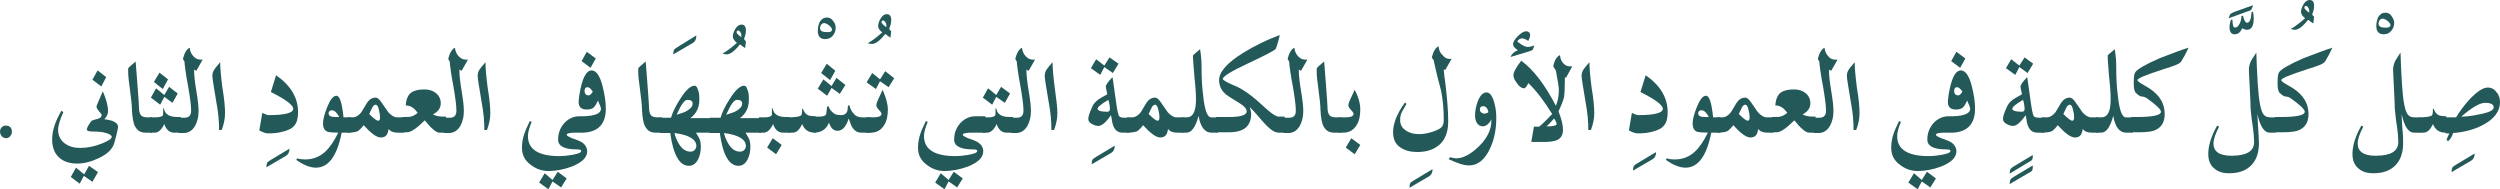 <?xml version="1.0" encoding="utf-8"?>
<!-- Generator: Adobe Illustrator 22.1.0, SVG Export Plug-In . SVG Version: 6.00 Build 0)  -->
<svg version="1.1" id="Layer_1" xmlns="http://www.w3.org/2000/svg" xmlns:xlink="http://www.w3.org/1999/xlink" x="0px" y="0px"
	 viewBox="0 0 671 50.8" style="enable-background:new 0 0 671 50.8;" xml:space="preserve">
<style type="text/css">
	.st0{fill:#235958;}
</style>
<g>
	<path class="st0" d="M3.2,35.4c0,0.5-0.2,0.8-0.5,1.2c-0.3,0.3-0.7,0.5-1.1,0.5s-0.8-0.2-1.1-0.5C0.2,36.2,0,35.8,0,35.4
		c0-0.4,0.1-0.8,0.4-1.2c0.3-0.3,0.7-0.5,1.1-0.5C2.6,33.7,3.2,34.3,3.2,35.4z"/>
	<path class="st0" d="M31.7,34.1c0,0.2-0.2,1-0.5,2.3l-0.5,1.9c-0.4,1.6-1.8,3-4.1,4.1c-2.1,1-4,1.5-5.9,1.5c-2.1,0-3.8-0.6-4.9-1.7
		c-1.2-1.1-1.8-2.7-1.8-4.8c0-2.3,0.8-4.8,2.5-7.7l0.5,0.4c-0.9,2-1.4,3.6-1.4,4.7c0,1.6,0.6,2.8,1.8,3.7c1.1,0.8,2.4,1.2,4.1,1.2
		c2,0,3.9-0.4,5.9-1.2c1.7-0.7,2.6-1.3,2.6-1.8c0-0.3-0.5-0.7-1.5-1s-2.2-0.4-3.6-0.4c-1.1,0-1.6-0.2-1.6-0.6c0-0.2,0.1-0.4,0.3-0.8
		c0.2-0.4,0.5-0.9,1-1.5c0.5-0.2,1.1-0.4,1.6-0.5c0.8-0.2,1.1-0.6,1.1-1.1c0-0.1-0.2-0.3-0.7-0.9c-0.4-0.5-0.7-0.9-0.7-1.3
		c0-0.2,0.6-1.6,1.7-4.1c0.9,2.1,1.4,3.9,1.4,5.3c0,0.7-0.3,1.5-1,2.2C30.5,32.3,31.7,33,31.7,34.1z M26.3,46.2l-1.5,2.6l-2.3-1.6
		l-1.1,2.1L19,47.5l1.4-2.5l2.2,1.8l1.3-2.3L26.3,46.2z M28.5,20.7l-1.3,2.5l-2.4-1.8l1.4-2.5L28.5,20.7z"/>
	<path class="st0" d="M40.8,35.6H39c-1.2,0-2.1-0.5-2.7-1.6c-0.5-0.8-0.8-2.4-0.9-4.8c0-1-0.2-2.7-0.5-5c-0.3-2.1-0.5-3.8-0.5-5
		c0-0.4,0-0.6,0-0.8c0-0.2,0.7-0.8,2-1.9c0,0.1,0.2,2.2,0.5,6.4c0.3,3.7,0.4,5.7,0.4,6c0,0.9,0.2,1.6,0.5,2s0.9,0.6,1.8,0.6h1.2
		V35.6z"/>
	<path class="st0" d="M48.5,35.6h-1.8c-1.2,0-2.1-0.8-2.6-2.3c-0.7,1.5-1.6,2.3-2.5,2.3h-1.3v-4.1h1.3c1.1,0,1.9-0.2,2.1-0.5
		c0.1-0.1,0.1-0.7,0.1-1.9H44c0.2,1.5,1.4,2.3,3.6,2.3h0.9V35.6z M47.7,25.1l-1.4,2.5L44.1,26L43,28.1l-2.5-1.9l1.4-2.5l2.2,1.8
		l1.3-2.2L47.7,25.1z M45.1,21.3l-1.4,2.6L41.3,22l1.5-2.5L45.1,21.3z"/>
	<path class="st0" d="M54.4,16l-1.7,3l-0.6-0.3V19c0,1.2,0.2,3,0.6,5.4c0.4,2.4,0.6,4.2,0.6,5.4c0,1.5-0.3,2.8-0.9,3.9
		c-0.7,1.3-1.8,2-3.1,2H48v-4.1h1.5c1.2,0,1.8-0.6,1.8-1.9c0-1.4-0.3-3.6-0.8-6.5c-0.6-3.1-0.9-5.4-1-6.7c-0.1-0.2-0.3-0.4-0.4-0.7
		c0.4-1.6,1-2.6,1.8-3c0.1,0.9,0.4,1.7,1.1,2.4C52.7,15.9,53.5,16.1,54.4,16z"/>
	<path class="st0" d="M60.4,30.4c0,1.4-0.3,2.9-0.9,4.5h-0.7c0-2.3-0.2-4.7-0.7-7.3C57.4,23.4,57,21,57,20.4c0-0.7,0.2-1.4,0.7-2
		c0.2-0.3,0.7-0.9,1.4-1.7c0,1.5,0.2,3.8,0.6,6.9C60.2,26.5,60.4,28.8,60.4,30.4z"/>
	<path class="st0" d="M77.7,39.9c0,0.9-0.3,1.5-0.9,1.9l-5.3,3.1c0-0.6,0.1-1,0.2-1.2s0.5-0.5,1-0.8L77.7,39.9z"/>
	<path class="st0" d="M80,30.1c0,1.6-0.3,2.8-1,3.6c-0.6,0.8-1.7,1.3-3.3,1.7c-1.2,0.3-2.4,0.4-3.8,0.4c-0.6,0-1.4-0.3-2.3-0.8
		l0.8-4.7c0.8,0.4,1.4,0.6,1.7,0.6c4.4,0,6.6-0.6,6.6-1.7c0-1-2-2.5-6-4.5l1.4-4.5C78,22.9,80,26.2,80,30.1z"/>
	<path class="st0" d="M94.1,35.6h-2.4c-1.2,6.2-3.5,9.4-6.9,9.4c-1.6,0-3.3-0.7-5.3-2.1l0.3-0.4c0.6,0.2,1.3,0.3,2,0.3
		c2.2,0,4-0.7,5.5-2.1c1.2-1.1,2.3-2.7,3.5-5.1c-1.4,0-2.3-0.1-2.8-0.2c-0.9-0.3-1.3-1.1-1.3-2.3c0-1.1,0.4-2.5,1.1-4.3
		c0.8-2,1.6-3.1,2.5-3.1s1.5,1.9,1.9,5.8h1.9C94.1,31.5,94.1,35.6,94.1,35.6z M91.1,31.5c-0.6-1.2-1.3-1.9-2-1.9
		c-0.6,0-0.9,0.3-0.9,0.8c0,0.7,0.6,1,1.7,1h1.2V31.5z"/>
	<path class="st0" d="M108.5,35.6h-1.8c-1.1,0-1.9-0.3-2.4-1c-0.2,1.6-0.8,2.3-2.1,2.3c-1.1,0-2.6-1.1-4.6-3.3
		c-0.2,0.3-0.6,0.8-1.4,1.5c-0.4,0.3-1.4,0.5-2.9,0.5v-4.1h1.3c0.9,0,1.7-0.5,2.4-1.4c0.5-0.8,1-1.7,1.5-2.5
		c0.6-0.9,1.4-1.4,2.3-1.4c0.5,0,1,0.4,1.6,1.3s1.2,1.7,1.8,2.6c0.8,0.9,1.6,1.4,2.4,1.4h1.8L108.5,35.6L108.5,35.6z M102,31.5
		c0-0.6-0.1-1.3-0.3-2c-0.2-1-0.5-1.4-0.9-1.4c-0.3,0-0.7,0.3-1,1c-0.2,0.5-0.5,1-0.7,1.5c1.2,1.2,2,1.8,2.4,1.8S102,32.1,102,31.5z
		"/>
	<path class="st0" d="M119.7,35.6h-1.8c-0.5,0-1.2-0.4-2.1-1.3c-0.1,0-0.7-0.7-1.8-2c-2.1,2.1-3.7,3.2-4.7,3.2H108v-4.1
		c1.2,0,2,0,2.2-0.1c0.5-0.1,1.2-0.4,1.9-1c-0.9-1.3-1.9-2-3.2-2c0.1-1.6,0.6-2.8,1.4-3.4s2-0.9,3.6-0.9c1.2,0,2.2,0.3,3,0.9
		c0.9,0.7,1.4,1.6,1.4,2.8c0,1.3-0.7,2.3-2.1,3c0.7,0.4,1.6,0.6,2.8,0.6c0.1,0,0.2,0,0.3,0c0.1,0,0.2,0,0.4,0L119.7,35.6L119.7,35.6
		z"/>
	<path class="st0" d="M125.6,16l-1.7,3l-0.6-0.3V19c0,1.2,0.2,3,0.6,5.4s0.6,4.2,0.6,5.4c0,1.5-0.3,2.8-0.9,3.9
		c-0.7,1.3-1.8,2-3.1,2h-1.3v-4.1h1.5c1.2,0,1.8-0.6,1.8-1.9c0-1.4-0.3-3.6-0.8-6.5c-0.6-3.1-0.9-5.4-1-6.7
		c-0.1-0.2-0.3-0.4-0.4-0.7c0.4-1.6,1-2.6,1.8-3c0.1,0.9,0.4,1.7,1.1,2.4C123.9,15.9,124.7,16.1,125.6,16z"/>
	<path class="st0" d="M131.6,30.4c0,1.4-0.3,2.9-0.9,4.5H130c0-2.3-0.2-4.7-0.7-7.3c-0.7-4.2-1.1-6.6-1.1-7.2c0-0.7,0.2-1.4,0.7-2
		c0.2-0.3,0.7-0.9,1.4-1.7c0,1.5,0.2,3.8,0.6,6.9C131.4,26.5,131.6,28.8,131.6,30.4z"/>
	<path class="st0" d="M162.6,29.2c0,4-2,6.2-5.9,6.4c-0.2,0-0.3,0-0.1,0s0.2,0,0.1,0c-0.2,0-0.9,0-2.1,0c-1.7,0-2.5,0.2-2.5,0.6
		c0,0.2,0.5,0.5,1.4,0.9c1.3,0.4,2.2,0.8,2.7,1.1c0.9,0.6,1.4,1.5,1.4,2.4c0,1.7-1.4,3-4.1,4.1c-2.2,0.8-4.3,1.2-6.3,1.2
		c-1.8,0-3.4-0.6-4.8-1.7c-1.6-1.2-2.3-2.7-2.3-4.5c0-1.3,0.2-2.5,0.6-3.7c0.2-0.7,0.7-1.8,1.5-3.5l0.5,0.2c-0.7,1.7-1,2.9-1,3.8
		c0,3.6,2.8,5.4,8.5,5.4c0.9,0,2-0.1,3.2-0.3c1.7-0.3,2.6-0.6,2.6-1.1c0-0.3-0.4-0.4-1.2-0.4c-3.3,0-5-0.9-5-2.6
		c0-1.7,0.5-3.1,1.6-4.4c1.1-1.2,2.5-1.9,4.1-1.9h1.2c3.1-0.1,4.6-0.8,4.6-2c0-0.3-0.3-1.1-0.8-2.2c-0.4,0.8-0.7,1.4-1.1,1.8
		c-0.4,0.4-1.1,0.6-1.9,0.6c-1.5,0-2.2-0.7-2.2-2.1c0-0.3,0.1-0.9,0.2-1.8c0.7-4.4,1.8-6.6,3.3-6.6c1.2,0,2.2,1.4,2.9,4.1
		C162.3,25.4,162.6,27.3,162.6,29.2z M152.1,47.9l-1.5,2.4l-2.3-1.6l-1.1,2.1l-2.5-1.8l1.5-2.5l2.1,1.8l1.4-2.2L152.1,47.9z
		 M159.9,15.7l-1.4,2.5l-2.4-1.8l1.4-2.5L159.9,15.7z M159.1,24.6c-0.5-0.8-1-1.2-1.4-1.2c-0.5,0-0.8,0.3-0.8,1
		c0,0.8,0.4,1.2,1.1,1.2C158.3,25.6,158.7,25.3,159.1,24.6z"/>
	<path class="st0" d="M177.7,35.6h-1.8c-1.2,0-2.1-0.5-2.7-1.6c-0.5-0.8-0.8-2.4-0.9-4.8c0-1-0.2-2.7-0.5-5c-0.3-2.1-0.5-3.8-0.5-5
		c0-0.4,0-0.6,0-0.8c0-0.2,0.7-0.8,2-1.9c0,0.1,0.2,2.2,0.5,6.4c0.3,3.7,0.4,5.7,0.4,6c0,0.9,0.2,1.6,0.5,2s0.9,0.6,1.8,0.6h1.2
		V35.6z"/>
	<path class="st0" d="M186.9,9.5c0,1-0.3,1.6-0.9,2l-5.3,3.1c0-0.6,0.1-1,0.2-1.2s0.5-0.5,1-0.8L186.9,9.5z"/>
	<path class="st0" d="M190.9,35.6h-4.1c0.5,0.8,0.8,1.4,1,1.8c0.2,0.5,0.3,1.2,0.3,2c0,1.2-0.2,2.3-0.7,3.3
		c-0.6,1.2-1.4,1.8-2.5,1.8c-2.5,0-4.2-2.9-5-8.8h-2.7v-4.1h2.9c0.4-1.4,1.2-3.1,2.5-5.1c1.5-2.4,2.8-3.5,3.8-3.5
		c0.5,0,0.8,0.5,1.1,1.6c0.2,0.7,0.2,1.4,0.2,2.2c0,2.1-0.8,3.7-2.4,4.9h5.7v3.9H190.9z M186.9,39.2c0-1.8-2-3-5.9-3.5
		c0.3,1.2,0.8,2.3,1.4,3.2c0.8,1.2,1.8,1.8,2.9,1.8c0.4,0,0.8-0.1,1.1-0.4C186.7,40,186.9,39.6,186.9,39.2z M185.9,27.8
		c0-0.7-0.5-1-1.4-1c-0.8,0-1.7,1.3-2.9,4c1.3-0.4,2.2-0.7,2.7-1C185.3,29.2,185.9,28.6,185.9,27.8z"/>
	<path class="st0" d="M200.2,11.1l-0.2,1.8c-0.3-0.2-0.8-0.5-1.4-1c-1.4,1.8-2.6,2.7-3.6,2.7c-0.2,0-0.6-0.1-1.1-0.2
		c1.1-0.6,2.4-1.6,3.9-2.9c-0.8-0.6-1.1-1.2-1.1-1.7c0-0.6,0.2-1.3,0.7-2.1c0.4-0.7,1-1.1,1.6-1.1c0.8,0,1.2,0.5,1.2,1.6
		c0,0.8-0.2,1.5-0.5,2.2C199.8,10.7,200,10.9,200.2,11.1z M199,9.4c0-0.2-0.1-0.5-0.3-0.8s-0.4-0.4-0.6-0.4c-0.3,0-0.4,0.2-0.4,0.5
		c0,0.2,0.4,0.7,1.3,1.3C198.9,9.7,199,9.5,199,9.4z"/>
	<path class="st0" d="M204.2,35.6h-4.1c0.5,0.8,0.8,1.4,1,1.8c0.2,0.5,0.3,1.2,0.3,2c0,1.2-0.2,2.3-0.7,3.3
		c-0.6,1.2-1.4,1.8-2.5,1.8c-2.5,0-4.2-2.9-5-8.8h-2.7v-4.1h2.9c0.4-1.4,1.2-3.1,2.5-5.1c1.5-2.4,2.8-3.5,3.8-3.5
		c0.5,0,0.8,0.5,1.1,1.6c0.2,0.7,0.2,1.4,0.2,2.2c0,2.1-0.8,3.7-2.4,4.9h5.7v3.9H204.2z M200.2,39.2c0-1.8-2-3-5.9-3.5
		c0.3,1.2,0.8,2.3,1.4,3.2c0.8,1.2,1.8,1.8,2.9,1.8c0.4,0,0.8-0.1,1.1-0.4C200,40,200.2,39.6,200.2,39.2z M199.2,27.8
		c0-0.7-0.5-1-1.4-1c-0.8,0-1.7,1.3-2.9,4c1.3-0.4,2.2-0.7,2.7-1C198.6,29.2,199.2,28.6,199.2,27.8z"/>
	<path class="st0" d="M211.9,35.6h-1.8c-1.2,0-2.1-0.8-2.6-2.3c-0.7,1.5-1.6,2.3-2.5,2.3h-1.3v-4.1h1.5c1,0,1.6-0.2,1.9-0.5
		c0.1-0.1,0.1-0.7,0.1-1.9h0.2c0.2,1.5,1.4,2.3,3.4,2.3h1.1L211.9,35.6L211.9,35.6z M209.8,38.9l-1.5,2.5l-2.4-1.8l1.5-2.5
		L209.8,38.9z"/>
	<path class="st0" d="M224.3,7.5c0,0.8-0.3,1.5-0.8,2.1s-1.2,0.9-2,0.9c-1.3,0-2-0.7-2-2.2c0-0.9,0.2-1.7,0.5-2.4
		c0.5-0.8,1.1-1.2,2-1.2c0.6,0,1.2,0.3,1.6,0.9C224.1,6.2,224.3,6.8,224.3,7.5z M223.3,7.9c0-0.3-0.3-0.7-0.8-1.1s-1-0.6-1.3-0.6
		s-0.5,0.1-0.8,0.4c-0.2,0.3-0.3,0.6-0.3,0.9c0,0.7,0.5,1.1,1.6,1.1C222.8,8.7,223.3,8.5,223.3,7.9z"/>
	<path class="st0" d="M218.9,35.6h-0.3c-1.6,0-2.7-0.8-3.3-2.3c-0.7,1.5-1.5,2.3-2.5,2.3h-1.3v-4.1c1.9,0,3.1-0.2,3.5-0.5
		c0.2-0.1,0.3-0.7,0.3-1.8h0.2c0.3,0.8,0.7,1.4,1.3,1.7c0.4,0.2,1.2,0.3,2.1,0.3V35.6z"/>
	<path class="st0" d="M233.8,35.6h-2.6c-1,0-1.7-0.4-2.3-1.2c-0.4-0.5-0.7-1.4-1.1-2.6c-0.7,2.2-1.7,3.3-3,3.3
		c-1.1,0-1.8-0.7-2.3-2.2c-0.7,1.8-2.1,2.7-4,2.7v-4.3h1.3c1.1,0,1.7-0.2,1.9-0.6c0.1-0.1,0.1-0.8,0.3-2.1h0.5
		c0,0.6,0.5,1.2,1.4,1.9c0.3,0.2,0.9,0.4,1.9,0.4c0.7,0,1.2-0.3,1.5-0.8c0.2-0.3,0.2-0.9,0.3-1.8h0.4c0.2,1,0.7,1.8,1.4,2.5
		c0.4,0.4,1.1,0.7,2.1,0.7c-0.8,0,0,0,2.3,0L233.8,35.6L233.8,35.6z M226.9,22.8l-1.5,2.4l-2.2-1.6l-1.2,2.1l-2.5-1.9l1.5-2.5
		l2.2,1.8l1.3-2.2L226.9,22.8z M224.2,19l-1.4,2.5l-2.4-1.9l1.5-2.5L224.2,19z"/>
	<path class="st0" d="M239.2,8.3l-0.2,1.8c-0.3-0.2-0.8-0.5-1.4-1c-1.4,1.8-2.6,2.7-3.6,2.7c-0.2,0-0.6-0.1-1.1-0.2
		c1.1-0.6,2.4-1.6,3.9-2.9c-0.8-0.6-1.1-1.2-1.1-1.7c0-0.6,0.2-1.3,0.7-2.1c0.4-0.7,1-1.1,1.6-1.1c0.8,0,1.2,0.5,1.2,1.6
		c0,0.8-0.2,1.5-0.5,2.2C238.7,8,238.9,8.2,239.2,8.3z M237.9,6.7c0-0.2-0.1-0.5-0.3-0.8s-0.4-0.4-0.6-0.4c-0.3,0-0.4,0.2-0.4,0.5
		c0,0.2,0.4,0.7,1.3,1.3C237.9,6.9,237.9,6.7,237.9,6.7z"/>
	<path class="st0" d="M238.3,29.4c0,1.7-0.3,3.1-1,4.2c-0.8,1.3-2,2-3.5,2h-1.3v-4.1h1.8c1.5,0,2.3-0.3,2.3-1c0-0.1-0.2-0.5-0.7-1
		s-0.7-1-0.7-1.3c0-0.5,0.6-1.8,1.7-4.1C237.8,26.2,238.3,27.9,238.3,29.4z M240,21l-1.5,2.4l-2.3-1.6l-1.1,2.1l-2.5-1.8l1.5-2.5
		l2.1,1.7l1.4-2.2L240,21z"/>
	<path class="st0" d="M264.5,35.6h-3.6c-1.7,0-2.5,0.2-2.5,0.6c0,0.2,0.5,0.5,1.4,0.9c1.3,0.4,2.2,0.8,2.7,1.1
		c0.9,0.6,1.4,1.4,1.4,2.4c0,1.7-1.4,3-4.1,4.1c-2.2,0.8-4.3,1.2-6.3,1.2c-1.8,0-3.4-0.6-4.8-1.7c-1.6-1.2-2.3-2.7-2.3-4.5
		c0-1.3,0.2-2.5,0.6-3.7c0.2-0.7,0.7-1.8,1.5-3.5l0.5,0.2c-0.7,1.7-1,2.9-1,3.8c0,3.6,2.8,5.4,8.5,5.4c0.9,0,2-0.1,3.2-0.3
		c1.7-0.3,2.6-0.6,2.6-1.1c0-0.3-0.4-0.4-1.2-0.4c-3.3,0-5-0.9-5-2.6c0-1.7,0.5-3.1,1.6-4.4c1.1-1.2,2.5-1.9,4.1-1.9h2.7L264.5,35.6
		L264.5,35.6z M258.4,47.9l-1.5,2.4l-2.3-1.6l-1.1,2.1L251,49l1.5-2.5l2.1,1.8l1.4-2.2L258.4,47.9z"/>
	<path class="st0" d="M271.9,35.6h-1.8c-1.2,0-2.1-0.8-2.6-2.3c-0.7,1.5-1.6,2.3-2.5,2.3h-1.3v-4.1h1.7c0.9,0,1.4-0.2,1.7-0.5
		c0.1-0.1,0.1-0.7,0.1-1.9h0.2c0.2,1.5,1.4,2.3,3.5,2.3h1L271.9,35.6L271.9,35.6z M271.1,25.1l-1.4,2.5l-2.3-1.6l-1.1,2.1l-2.5-1.9
		l1.4-2.5l2.2,1.8l1.3-2.2L271.1,25.1z"/>
	<path class="st0" d="M277.8,16l-1.7,3l-0.6-0.3V19c0,1.2,0.2,3,0.6,5.4s0.6,4.2,0.6,5.4c0,1.5-0.3,2.8-0.9,3.9
		c-0.7,1.3-1.8,2-3.1,2h-1.3v-4.1h1.5c1.2,0,1.8-0.6,1.8-1.9c0-1.4-0.3-3.6-0.8-6.5c-0.6-3.1-0.9-5.4-1-6.7
		c-0.1-0.2-0.3-0.4-0.4-0.7c0.4-1.6,1-2.6,1.8-3c0.1,0.9,0.4,1.7,1.1,2.4C276.1,15.9,276.9,16.1,277.8,16z"/>
	<path class="st0" d="M283.8,30.4c0,1.4-0.3,2.9-0.9,4.5h-0.7c0-2.3-0.2-4.7-0.7-7.3c-0.7-4.2-1.1-6.6-1.1-7.2c0-0.7,0.2-1.4,0.7-2
		c0.2-0.3,0.7-0.9,1.4-1.7c0,1.5,0.2,3.8,0.6,6.9C283.5,26.5,283.8,28.8,283.8,30.4z"/>
	<path class="st0" d="M299.2,39.1c0,0.9-0.3,1.5-0.9,1.9l-5.3,3.1c0-0.6,0.1-1,0.2-1.2s0.5-0.5,1-0.8L299.2,39.1z"/>
	<path class="st0" d="M303.1,35.6h-1.8c-1.1,0-1.9-0.5-2.4-1.6c-0.3-0.6-0.5-1.7-0.7-3.1c-1.4,2-2.5,2.9-3.4,2.9
		c-0.6,0-1.1-0.2-1.7-0.5c-0.7-0.4-1-0.8-1-1.4s0.3-1.6,1-3.1c0.3-0.8,0.9-1.5,1.7-2.1c0.3-0.2,1.1-0.7,2.4-1.4
		c-0.2-1.1-0.4-1.7-0.4-2c0-0.5,0.6-1.4,1.8-2.6c0,0,0.3,1.9,0.8,5.6c0.4,3,0.7,4.6,1,4.9c0.2,0.3,0.8,0.4,1.6,0.4h1.1V35.6z
		 M300.2,17.1l-1.5,2.5l-2.3-1.6l-1.1,2.1l-2.5-1.8l1.4-2.4l2.2,1.7l1.4-2.2L300.2,17.1z M297.9,29.3c0-0.6-0.1-1.4-0.4-2.5
		c-1.9,1.1-2.9,1.9-2.9,2.4s0.9,0.8,2.7,0.8C297.7,29.9,297.9,29.7,297.9,29.3z"/>
	<path class="st0" d="M317.7,35.6h-1.8c-1.1,0-1.9-0.3-2.4-1c-0.2,1.6-0.8,2.3-2.1,2.3c-1.1,0-2.6-1.1-4.6-3.3
		c-0.2,0.3-0.6,0.8-1.4,1.5c-0.4,0.3-1.4,0.5-2.9,0.5v-4.1h1.3c0.9,0,1.7-0.5,2.4-1.4c0.5-0.8,1-1.7,1.5-2.5
		c0.6-0.9,1.4-1.4,2.3-1.4c0.5,0,1,0.4,1.6,1.3s1.2,1.7,1.8,2.6c0.8,0.9,1.6,1.4,2.4,1.4h1.8v4.1H317.7z M311.2,31.5
		c0-0.6-0.1-1.3-0.3-2c-0.2-1-0.5-1.4-0.9-1.4c-0.3,0-0.7,0.3-1,1c-0.2,0.5-0.5,1-0.7,1.5c1.2,1.2,2,1.8,2.4,1.8
		C311,32.4,311.2,32.1,311.2,31.5z"/>
	<path class="st0" d="M326.9,35.6h-1.8c-1.7,0-2.9-1.5-3.4-4.5c-0.8,3-1.9,4.5-3.2,4.5h-1.3v-4.1h1.3c1.7,0,2.5-1.6,2.5-4.8
		c0-1.3-0.1-3.3-0.4-5.9c-0.2-2.6-0.4-4.6-0.4-5.9c0-0.1,0.6-0.6,1.9-1.7c0.3,1.8,0.4,3.4,0.4,4.7c0,2.8,0.1,5.3,0.4,7.5
		c0.4,4,1.1,6.1,2.2,6.1h1.8V35.6z"/>
	<path class="st0" d="M344.9,35.6h-1.7c-0.7,0-1.3-0.3-2-0.8s-1.7-1.5-2.9-2.9c-1.5-1.8-2.5-2.8-2.9-3.2c0.3,0.8,0.4,1.4,0.4,1.9
		c0,3.3-2,4.9-5.9,4.9h-3.5v-4.1h3.5c3.1,0,4.7-0.5,4.7-1.5c0-0.7-0.6-1.4-1.9-2.2c-2-1.2-3.2-2-3.6-2.3c-1.3-1.1-1.9-2.4-1.9-3.9
		c0-2.2,2.2-4.7,6.6-7.4c3.1-1.9,6.4-3.5,9.7-4.7c-0.5,2.1-0.9,3.3-1.1,3.7s-2.7,1.7-7.4,3.9c-4.5,2.1-6.8,3.5-6.8,4.2
		c0,0.2,0.6,0.6,1.8,1.2c0.8,0.3,1.5,0.7,2.3,1c1.7,0.9,3.4,2.1,5,3.5c1,0.9,2,1.8,2.9,2.6c1.4,1.2,2.4,1.8,3,1.8h1.6L344.9,35.6
		L344.9,35.6z"/>
	<path class="st0" d="M350.9,16l-1.7,3l-0.6-0.3V19c0,1.2,0.2,3,0.6,5.4s0.6,4.2,0.6,5.4c0,1.5-0.3,2.8-0.9,3.9
		c-0.7,1.3-1.8,2-3.1,2h-1.3v-4.1h1.5c1.2,0,1.8-0.6,1.8-1.9c0-1.4-0.3-3.6-0.8-6.5c-0.6-3.1-0.9-5.4-1-6.7
		c-0.1-0.2-0.3-0.4-0.4-0.7c0.4-1.6,1-2.6,1.8-3c0.1,0.9,0.4,1.7,1.1,2.4C349.2,15.9,350,16.1,350.9,16z"/>
	<path class="st0" d="M359.9,35.6H358c-1.2,0-2.1-0.5-2.7-1.6c-0.5-0.8-0.8-2.4-0.9-4.8c0-1-0.2-2.7-0.5-5c-0.3-2.1-0.5-3.8-0.5-5
		c0-0.4,0-0.6,0-0.8c0-0.2,0.7-0.8,2-1.9c0,0.1,0.2,2.2,0.5,6.4c0.3,3.7,0.4,5.7,0.4,6c0,0.9,0.2,1.6,0.5,2s0.9,0.6,1.8,0.6h1.2v4.1
		H359.9z"/>
	<path class="st0" d="M365.1,29.4c0,1.7-0.3,3.1-1,4.2c-0.8,1.3-2,2-3.5,2h-1.3v-4.1h1.7c1.6,0,2.3-0.3,2.3-1c0-0.1-0.2-0.5-0.7-1
		s-0.7-1-0.7-1.3c0-0.5,0.6-1.8,1.7-4.1C364.7,26.2,365.1,27.9,365.1,29.4z M365.1,38.9l-1.5,2.5l-2.4-1.8l1.5-2.5L365.1,38.9z"/>
	<path class="st0" d="M384.5,45.4c0,0.9-0.3,1.5-0.9,1.9l-5.3,3.1c0-0.6,0.1-1,0.2-1.2s0.5-0.5,1-0.8L384.5,45.4z"/>
	<path class="st0" d="M389.6,15.8l-1.7,3l-0.4-0.2c0.1,0.8,0.1,1.7,0.3,2.7c0.6,4.7,0.9,8.4,0.9,11.3c0,2.6-0.7,4.7-2.2,6.1
		c-1.5,1.4-3.5,2.1-6.1,2.1c-1.9,0-3.3-0.4-4.5-1.2c-1.4-0.9-2-2.3-2-4.1c0-2.4,1.1-5.1,3.2-8l0.4,0.4c-0.6,1-1,1.7-1.2,2.1
		c-0.4,0.7-0.5,1.5-0.5,2.3c0,1.2,0.6,2.2,1.8,2.9c1,0.6,2.1,0.8,3.4,0.8c1,0,2.1-0.2,3.4-0.6c1.5-0.5,2.5-1,2.8-1.7
		c0.2-0.3,0.3-0.9,0.3-1.6c0-2.7-0.2-5.2-0.7-7.7c-0.5-1.8-1.2-4.5-2-8.2l-0.5-0.8c0.4-1.6,1-2.6,1.8-3c0.1,1,0.4,1.8,1.1,2.4
		C387.9,15.7,388.7,15.9,389.6,15.8z"/>
	<path class="st0" d="M401.6,31.8c0,2.8-0.5,5.5-1.6,7.9c-1.4,3.1-3.3,4.7-5.7,4.7c-1.4,0-3.2-0.6-5.5-1.7l0.4-0.5
		c0.8,0.2,1.3,0.3,1.6,0.3c1.5,0,3.2-0.7,5-2.2c1.6-1.3,2.8-2.7,3.6-4.3c0.6-1.1,0.9-2.4,0.9-3.9c-0.7,1.2-1.5,1.8-2.3,1.8
		c-0.7,0-1.2-0.3-1.6-0.9c-0.3-0.5-0.5-1.2-0.5-1.9c0-1.2,0.2-2.5,0.7-3.8c0.6-1.6,1.4-2.5,2.4-2.5c0.9,0,1.6,1,2.1,2.9
		C401.5,29.1,401.6,30.4,401.6,31.8z M399.5,30.1c-0.2-1-0.7-1.6-1.4-1.6c-0.6,0-0.9,0.3-0.9,0.9c0,0.3,0.1,0.6,0.4,0.8
		c0.3,0.2,0.5,0.3,0.9,0.3C398.7,30.5,399.1,30.4,399.5,30.1z"/>
	<path class="st0" d="M411.8,12.2c-0.1,0.5-0.3,0.9-0.4,1.1s-0.5,0.3-1,0.5l-5,1.5c0.4-0.9,1.1-1.5,2-1.8c-0.9-0.6-1.3-1.2-1.3-1.6
		c0-0.6,0.4-1.3,1.3-2.2s1.6-1.3,2.2-1.3c0.7,0,1.1,0.4,1.1,1.1c0,0.3-0.2,0.8-0.5,1.5c-0.7-0.5-1.3-0.7-1.7-0.7
		c-0.5,0-0.9,0.3-1.3,0.8c1.2,1,2.2,1.5,2.8,1.5C410.7,12.6,411.2,12.4,411.8,12.2z"/>
	<path class="st0" d="M422,17.8l-1.7,3.1l-0.3-0.2c0,0.2,0,0.5,0,1c0,2.2-0.1,3.6-0.2,4.3c-0.2,0.9-0.7,2.2-1.5,3.9
		c0.8,2,1.2,3.6,1.2,4.9c0,1.4-0.5,2.3-1.6,2.8c-0.7,0.3-1.9,0.5-3.4,0.5H411l0.7-4.1h1.4c1-0.8,2.2-2,3.5-3.4
		c-2.1-3.4-4.2-6.2-6.4-8.3c-0.4,0.9-0.8,1.4-1.2,1.4c-0.5,0-1.2-0.4-1.8-1.3c-0.7-0.9-1-1.6-1-2.2c0-0.8,0.7-2.1,2.1-3.9
		c3.3,2.4,6.4,6.5,9.3,12.1c0.5-1.2,0.8-2.6,0.8-4.2c0-0.8-0.3-2.6-0.8-5.3c-0.3-0.4-0.5-0.7-0.7-1.1c0.3-1.6,0.9-2.6,1.8-3
		c0.1,1,0.4,1.8,1.1,2.4C420.3,17.7,421,17.9,422,17.8z M417.8,33.3c0-0.3-0.2-0.8-0.7-1.5c-0.7,0.8-1.3,1.5-2,2.1h1
		C417.3,33.8,417.8,33.6,417.8,33.3z"/>
	<path class="st0" d="M427.9,30.4c0,1.4-0.3,2.9-0.9,4.5h-0.7c0-2.3-0.2-4.7-0.7-7.3c-0.7-4.2-1.1-6.6-1.1-7.2c0-0.7,0.2-1.4,0.7-2
		c0.2-0.3,0.7-0.9,1.4-1.7c0,1.5,0.2,3.8,0.6,6.9C427.7,26.5,427.9,28.8,427.9,30.4z"/>
	<path class="st0" d="M444.5,40.8c0,0.9-0.3,1.5-0.9,1.9l-5.3,3.1c0-0.6,0.1-1,0.2-1.2s0.5-0.5,1-0.8L444.5,40.8z"/>
	<path class="st0" d="M447.6,30.1c0,1.6-0.3,2.8-1,3.6c-0.6,0.8-1.7,1.3-3.3,1.7c-1.2,0.3-2.4,0.4-3.8,0.4c-0.6,0-1.4-0.3-2.3-0.8
		l0.8-4.7c0.8,0.4,1.4,0.6,1.7,0.6c4.4,0,6.6-0.6,6.6-1.7c0-1-2-2.5-6-4.5l1.4-4.5C445.6,22.9,447.6,26.2,447.6,30.1z"/>
	<path class="st0" d="M461.7,35.6h-2.4c-1.2,6.2-3.5,9.4-6.9,9.4c-1.6,0-3.3-0.7-5.3-2.1l0.3-0.4c0.6,0.2,1.3,0.3,2,0.3
		c2.2,0,4-0.7,5.5-2.1c1.2-1.1,2.3-2.7,3.5-5.1c-1.4,0-2.3-0.1-2.8-0.2c-0.9-0.3-1.3-1.1-1.3-2.3c0-1.1,0.4-2.5,1.1-4.3
		c0.8-2,1.6-3.1,2.5-3.1s1.5,1.9,1.9,5.8h1.9L461.7,35.6L461.7,35.6z M458.7,31.5c-0.6-1.2-1.3-1.9-2-1.9c-0.6,0-0.9,0.3-0.9,0.8
		c0,0.7,0.6,1,1.7,1h1.2V31.5z"/>
	<path class="st0" d="M476.1,35.6h-1.8c-1.1,0-1.9-0.3-2.4-1c-0.2,1.6-0.8,2.3-2.1,2.3c-1.1,0-2.6-1.1-4.6-3.3
		c-0.2,0.3-0.6,0.8-1.4,1.5c-0.4,0.3-1.4,0.5-2.9,0.5v-4.1h1.3c0.9,0,1.7-0.5,2.4-1.4c0.5-0.8,1-1.7,1.5-2.5
		c0.6-0.9,1.4-1.4,2.3-1.4c0.5,0,1,0.4,1.6,1.3s1.2,1.7,1.8,2.6c0.8,0.9,1.6,1.4,2.4,1.4h1.8v4.1H476.1z M469.6,31.5
		c0-0.6-0.1-1.3-0.3-2c-0.2-1-0.5-1.4-0.9-1.4c-0.3,0-0.7,0.3-1,1c-0.2,0.5-0.5,1-0.7,1.5c1.2,1.2,2,1.8,2.4,1.8
		C469.4,32.4,469.6,32.1,469.6,31.5z"/>
	<path class="st0" d="M487.3,35.6h-1.8c-0.5,0-1.2-0.4-2.1-1.3c-0.1,0-0.7-0.7-1.8-2c-2.1,2.1-3.7,3.2-4.7,3.2h-1.3v-4.1
		c1.2,0,2,0,2.2-0.1c0.5-0.1,1.2-0.4,1.9-1c-0.9-1.3-1.9-2-3.2-2c0.1-1.6,0.6-2.8,1.4-3.4s2-0.9,3.6-0.9c1.2,0,2.2,0.3,3,0.9
		c0.9,0.7,1.4,1.6,1.4,2.8c0,1.3-0.7,2.3-2.1,3c0.7,0.4,1.6,0.6,2.8,0.6c0.1,0,0.2,0,0.3,0c0.1,0,0.2,0,0.4,0L487.3,35.6L487.3,35.6
		z"/>
	<path class="st0" d="M493.2,16l-1.7,3l-0.6-0.3V19c0,1.2,0.2,3,0.6,5.4s0.6,4.2,0.6,5.4c0,1.5-0.3,2.8-0.9,3.9
		c-0.7,1.3-1.8,2-3.1,2h-1.3v-4.1h1.5c1.2,0,1.8-0.6,1.8-1.9c0-1.4-0.3-3.6-0.8-6.5c-0.6-3.1-0.9-5.4-1-6.7
		c-0.1-0.2-0.3-0.4-0.4-0.7c0.4-1.6,1-2.6,1.8-3c0.1,0.9,0.4,1.7,1.1,2.4C491.4,15.9,492.2,16.1,493.2,16z"/>
	<path class="st0" d="M499.1,30.4c0,1.4-0.3,2.9-0.9,4.5h-0.7c0-2.3-0.2-4.7-0.7-7.3c-0.7-4.2-1.1-6.6-1.1-7.2c0-0.7,0.2-1.4,0.7-2
		c0.2-0.3,0.7-0.9,1.4-1.7c0,1.5,0.2,3.8,0.6,6.9C498.9,26.5,499.1,28.8,499.1,30.4z"/>
	<path class="st0" d="M530.1,29.2c0,4-2,6.2-5.9,6.4c-0.2,0-0.3,0-0.1,0s0.2,0,0.1,0c-0.2,0-0.9,0-2.1,0c-1.7,0-2.5,0.2-2.5,0.6
		c0,0.2,0.5,0.5,1.4,0.9c1.3,0.4,2.2,0.8,2.7,1.1c0.9,0.6,1.4,1.5,1.4,2.4c0,1.7-1.4,3-4.1,4.1c-2.2,0.8-4.3,1.2-6.3,1.2
		c-1.8,0-3.4-0.6-4.8-1.7c-1.6-1.2-2.3-2.7-2.3-4.5c0-1.3,0.2-2.5,0.6-3.7c0.2-0.7,0.7-1.8,1.5-3.5l0.5,0.2c-0.7,1.7-1,2.9-1,3.8
		c0,3.6,2.8,5.4,8.5,5.4c0.9,0,2-0.1,3.2-0.3c1.7-0.3,2.6-0.6,2.6-1.1c0-0.3-0.4-0.4-1.2-0.4c-3.3,0-5-0.9-5-2.6
		c0-1.7,0.5-3.1,1.6-4.4c1.1-1.2,2.5-1.9,4.1-1.9h1.2c3.1-0.1,4.6-0.8,4.6-2c0-0.3-0.3-1.1-0.8-2.2c-0.4,0.8-0.7,1.4-1.1,1.8
		c-0.4,0.4-1.1,0.6-1.9,0.6c-1.5,0-2.2-0.7-2.2-2.1c0-0.3,0.1-0.9,0.2-1.8c0.7-4.4,1.8-6.6,3.3-6.6c1.2,0,2.2,1.4,2.9,4.1
		C529.8,25.4,530.1,27.3,530.1,29.2z M519.6,47.9l-1.5,2.4l-2.3-1.6l-1.1,2.1l-2.5-1.8l1.5-2.5l2.1,1.8l1.4-2.2L519.6,47.9z
		 M527.5,15.7l-1.4,2.5l-2.4-1.8l1.4-2.5L527.5,15.7z M526.7,24.6c-0.5-0.8-1-1.2-1.4-1.2c-0.5,0-0.8,0.3-0.8,1
		c0,0.8,0.4,1.2,1.1,1.2C525.9,25.6,526.3,25.3,526.7,24.6z"/>
	<path class="st0" d="M545.6,41.6c0,0.5,0,0.9-0.1,1.1c-0.1,0.2-0.3,0.5-0.8,0.7l-5.3,3.2c0-0.6,0.1-1,0.2-1.2
		c0.1-0.2,0.5-0.5,1-0.8L545.6,41.6z M545.6,44.4c0,0.5,0,0.9-0.1,1.2c-0.1,0.2-0.3,0.5-0.8,0.7l-5.3,3.1c0-0.6,0.1-1,0.2-1.2
		c0.2-0.3,0.5-0.5,1-0.8L545.6,44.4z"/>
	<path class="st0" d="M548.6,35.6h-1.8c-1.1,0-1.9-0.5-2.4-1.6c-0.3-0.6-0.5-1.7-0.7-3.1c-1.4,2-2.5,2.9-3.4,2.9
		c-0.6,0-1.1-0.2-1.7-0.5c-0.7-0.4-1-0.8-1-1.4s0.3-1.6,1-3.1c0.3-0.8,0.9-1.5,1.7-2.1c0.3-0.2,1.1-0.7,2.4-1.4
		c-0.2-1.1-0.4-1.7-0.4-2c0-0.5,0.6-1.4,1.8-2.6c0,0,0.3,1.9,0.8,5.6c0.4,3,0.7,4.6,1,4.9c0.2,0.3,0.8,0.4,1.6,0.4h1.1L548.6,35.6
		L548.6,35.6z M545.7,17.1l-1.5,2.5L542,18l-1.1,2.1l-2.5-1.8l1.4-2.4l2.2,1.7l1.4-2.2L545.7,17.1z M543.4,29.3
		c0-0.6-0.1-1.4-0.4-2.5c-1.9,1.1-2.9,1.9-2.9,2.4s0.9,0.8,2.7,0.8C543.2,29.9,543.4,29.7,543.4,29.3z"/>
	<path class="st0" d="M563.2,35.6h-1.8c-1.1,0-1.9-0.3-2.4-1c-0.2,1.6-0.8,2.3-2.1,2.3c-1.1,0-2.6-1.1-4.6-3.3
		c-0.2,0.3-0.6,0.8-1.4,1.5c-0.4,0.3-1.4,0.5-2.9,0.5v-4.1h1.3c0.9,0,1.7-0.5,2.4-1.4c0.5-0.8,1-1.7,1.5-2.5
		c0.6-0.9,1.4-1.4,2.3-1.4c0.5,0,1,0.4,1.6,1.3s1.2,1.7,1.8,2.6c0.8,0.9,1.6,1.4,2.4,1.4h1.8v4.1H563.2z M556.7,31.5
		c0-0.6-0.1-1.3-0.3-2c-0.2-1-0.5-1.4-0.9-1.4c-0.3,0-0.7,0.3-1,1c-0.2,0.5-0.5,1-0.7,1.5c1.2,1.2,2,1.8,2.4,1.8
		C556.5,32.4,556.7,32.1,556.7,31.5z"/>
	<path class="st0" d="M572.4,35.6h-1.8c-1.7,0-2.9-1.5-3.4-4.5c-0.8,3-1.9,4.5-3.2,4.5h-1.3v-4.1h1.3c1.7,0,2.5-1.6,2.5-4.8
		c0-1.3-0.1-3.3-0.4-5.9c-0.2-2.6-0.4-4.6-0.4-5.9c0-0.1,0.6-0.6,1.9-1.7c0.3,1.8,0.4,3.4,0.4,4.7c0,2.8,0.1,5.3,0.4,7.5
		c0.4,4,1.1,6.1,2.2,6.1h1.8V35.6z"/>
	<path class="st0" d="M587.4,12.8c-0.7,1.6-1.4,2.8-1.9,3.6c-0.2,0.4-0.7,0.7-1.4,1s-1.9,0.7-3.5,1.2c-4.6,1.5-6.9,2.4-6.9,2.9
		c0,0.3,0.7,0.8,2,1.5c3.5,1.9,5.3,4.4,5.3,7.6c0,2-0.7,3.3-2.1,4.1c-1,0.6-2.6,0.8-4.8,0.8H572v-4.1h1.7c4.2,0,6.3-0.5,6.3-1.4
		c0-0.6-1.2-1.8-3.6-3.5c-0.5-0.4-1.1-0.6-1.6-0.6c-0.3,0-0.6-0.2-1-0.5s-0.7-0.6-0.8-0.9c-0.2-0.4-0.3-1.1-0.3-2.1
		c0-1.6,0.1-2.6,0.4-3c0.5-0.8,2.7-2.1,6.6-3.8C582.9,14.4,585.4,13.4,587.4,12.8z"/>
	<path class="st0" d="M604.7,1.4c-0.1,0.5-0.3,0.9-0.4,1.1c-0.1,0.2-0.4,0.4-0.9,0.5l-5.2,1.9c0.1-0.5,0.3-0.9,0.4-1.1
		c0.2-0.2,0.6-0.4,1.1-0.6L604.7,1.4z M604.9,4.9c0,2.1-0.6,3.1-1.9,3.1c-0.2,0-0.6-0.1-1.2-0.4c-0.5,1.1-1.1,1.6-2,1.6
		c-1,0-1.4-0.7-1.4-2c0-0.4,0.1-1.1,0.4-1.9h0.4c0,1.4,0.2,2.1,0.7,2.1s0.9-0.4,1.3-1.2c0.3-0.7,0.4-1.3,0.4-1.9l0.4-0.1
		c0.3,1.3,0.7,1.9,1.1,1.9c0.7,0,1.1-0.9,1.2-2.8l0.4-0.2C604.8,3.7,604.9,4.4,604.9,4.9z"/>
	<path class="st0" d="M611,35.6h-1.8c-1.5,0-2.6-1.7-3.3-5c0,0.9,0.1,2.2,0.2,3.9s0.2,3,0.2,3.9c0,2.6-0.7,4.6-2.1,6
		c-1.4,1.4-3.3,2.1-5.9,2.1c-1.7,0-3-0.4-4-1.3c-1.1-0.9-1.6-2.2-1.6-3.9c0-2.2,0.8-4.8,2.4-7.6l0.5,0.3c-1,1.9-1.5,3.4-1.5,4.5
		c0,2.2,1.6,3.3,4.8,3.3c4.1,0,6.1-1.2,6.1-3.7c0-1-0.1-2.3-0.3-3.8c-0.2-1.3-0.4-2.5-0.5-3.8c-0.1-0.7-0.2-1.8-0.2-3.5
		c-0.3-5.8-0.4-8.5-0.4-8.2c0-0.8,0.2-1.7,0.6-2.5c0.2-0.3,0.6-1,1.4-2.2c0.1,2.9,0.2,5.8,0.4,8.7c0.3,4.4,0.8,7.1,1.6,8
		c0.4,0.5,1,0.7,1.9,0.7h1.3v4.1H611z"/>
	<path class="st0" d="M621.1,4.5l-0.2,1.8c-0.3-0.2-0.8-0.5-1.4-1c-1.4,1.8-2.6,2.7-3.6,2.7c-0.2,0-0.6-0.1-1.1-0.2
		c1.1-0.6,2.4-1.6,3.9-2.9c-0.8-0.6-1.1-1.2-1.1-1.7c0-0.6,0.2-1.3,0.7-2.1c0.4-0.7,1-1.1,1.6-1.1c0.8,0,1.2,0.5,1.2,1.6
		c0,0.8-0.2,1.5-0.5,2.2C620.6,4.1,620.9,4.3,621.1,4.5z M619.8,2.8c0-0.2-0.1-0.5-0.3-0.8s-0.4-0.4-0.6-0.4c-0.3,0-0.4,0.2-0.4,0.5
		c0,0.2,0.4,0.7,1.3,1.3C619.8,3.1,619.8,2.9,619.8,2.8z"/>
	<path class="st0" d="M626,12.8c-0.7,1.6-1.4,2.8-1.9,3.6c-0.2,0.4-0.7,0.7-1.4,1s-1.9,0.7-3.5,1.2c-4.6,1.5-6.9,2.4-6.9,2.9
		c0,0.3,0.7,0.8,2,1.5c3.5,1.9,5.3,4.4,5.3,7.6c0,2-0.7,3.3-2.1,4.1c-1,0.6-2.6,0.8-4.8,0.8h-2.1v-4.1h1.7c4.2,0,6.3-0.5,6.3-1.4
		c0-0.6-1.2-1.8-3.6-3.5c-0.5-0.4-1.1-0.6-1.6-0.6c-0.3,0-0.6-0.2-1-0.5s-0.7-0.6-0.8-0.9c-0.2-0.4-0.3-1.1-0.3-2.1
		c0-1.6,0.1-2.6,0.4-3c0.5-0.8,2.7-2.1,6.6-3.8C621.5,14.4,624.1,13.4,626,12.8z"/>
	<path class="st0" d="M642.6,6.2c0,0.8-0.3,1.5-0.8,2.1c-0.5,0.6-1.2,0.9-2,0.9c-1.3,0-2-0.7-2-2.2c0-0.9,0.2-1.7,0.5-2.4
		c0.5-0.8,1.1-1.2,2-1.2c0.6,0,1.2,0.3,1.6,0.9C642.4,5,642.6,5.6,642.6,6.2z M641.6,6.7c0-0.3-0.3-0.7-0.8-1.1s-1-0.6-1.3-0.6
		s-0.5,0.1-0.8,0.4c-0.2,0.3-0.3,0.6-0.3,0.9c0,0.7,0.5,1.1,1.6,1.1C641.1,7.5,641.6,7.2,641.6,6.7z"/>
	<path class="st0" d="M649.7,35.6h-1.8c-1.5,0-2.6-1.7-3.3-5c0,0.9,0.1,2.2,0.2,3.9c0.2,1.7,0.2,3,0.2,3.9c0,2.6-0.7,4.6-2.1,6
		c-1.4,1.4-3.3,2.1-5.9,2.1c-1.7,0-3-0.4-4-1.3c-1.1-0.9-1.6-2.2-1.6-3.9c0-2.2,0.8-4.8,2.4-7.6l0.5,0.3c-1,1.9-1.5,3.4-1.5,4.5
		c0,2.2,1.6,3.3,4.8,3.3c4.1,0,6.1-1.2,6.1-3.7c0-1-0.1-2.3-0.3-3.8c-0.2-1.3-0.4-2.5-0.5-3.8c-0.1-0.7-0.2-1.8-0.2-3.5
		c-0.3-5.8-0.4-8.5-0.4-8.2c0-0.8,0.2-1.7,0.6-2.5c0.2-0.3,0.6-1,1.4-2.2c0.1,2.9,0.2,5.8,0.4,8.7c0.3,4.4,0.8,7.1,1.6,8
		c0.4,0.5,1,0.7,1.9,0.7h1.3v4.1H649.7z"/>
	<path class="st0" d="M664.2,41.2c0,0.9-0.3,1.5-0.9,1.9l-5.3,3.1c0-0.6,0.1-1,0.2-1.2c0.1-0.2,0.5-0.5,1-0.8L664.2,41.2z"/>
	<path class="st0" d="M656.6,35.6h-0.3c-1.6,0-2.7-0.8-3.3-2.3c-0.7,1.5-1.5,2.3-2.5,2.3h-1.3v-4.1c1.9,0,3.1-0.2,3.5-0.5
		c0.2-0.1,0.3-0.7,0.3-1.8h0.2c0.3,0.8,0.7,1.4,1.3,1.7c0.4,0.2,1.2,0.3,2.1,0.3V35.6z"/>
	<path class="st0" d="M671,27.4c0,2.5-1.6,4.6-4.7,6.2c-2.3,1.2-5,1.9-7.9,2.1c-0.1,0.3-0.2,0.7-0.5,1.2c-0.4,0.6-0.6,0.9-0.8,0.9
		c-0.3,0-0.4-0.1-0.4-0.4c0,0,0.2-0.6,0.7-1.6h-1v-4.3c1.5,0,2.5,0,2.8,0c1-1.6,2.2-3.3,3.7-4.9c2-2.1,3.6-3.1,4.8-3.1
		c1,0,1.8,0.4,2.4,1.3C670.7,25.4,671,26.4,671,27.4z M669.3,28.8c0-0.8-0.8-1.2-2.3-1.2c-1.4,0-3.5,1.2-6.4,3.7
		c1.4,0,3-0.2,4.8-0.6C668.1,30.2,669.3,29.6,669.3,28.8z"/>
</g>
</svg>
